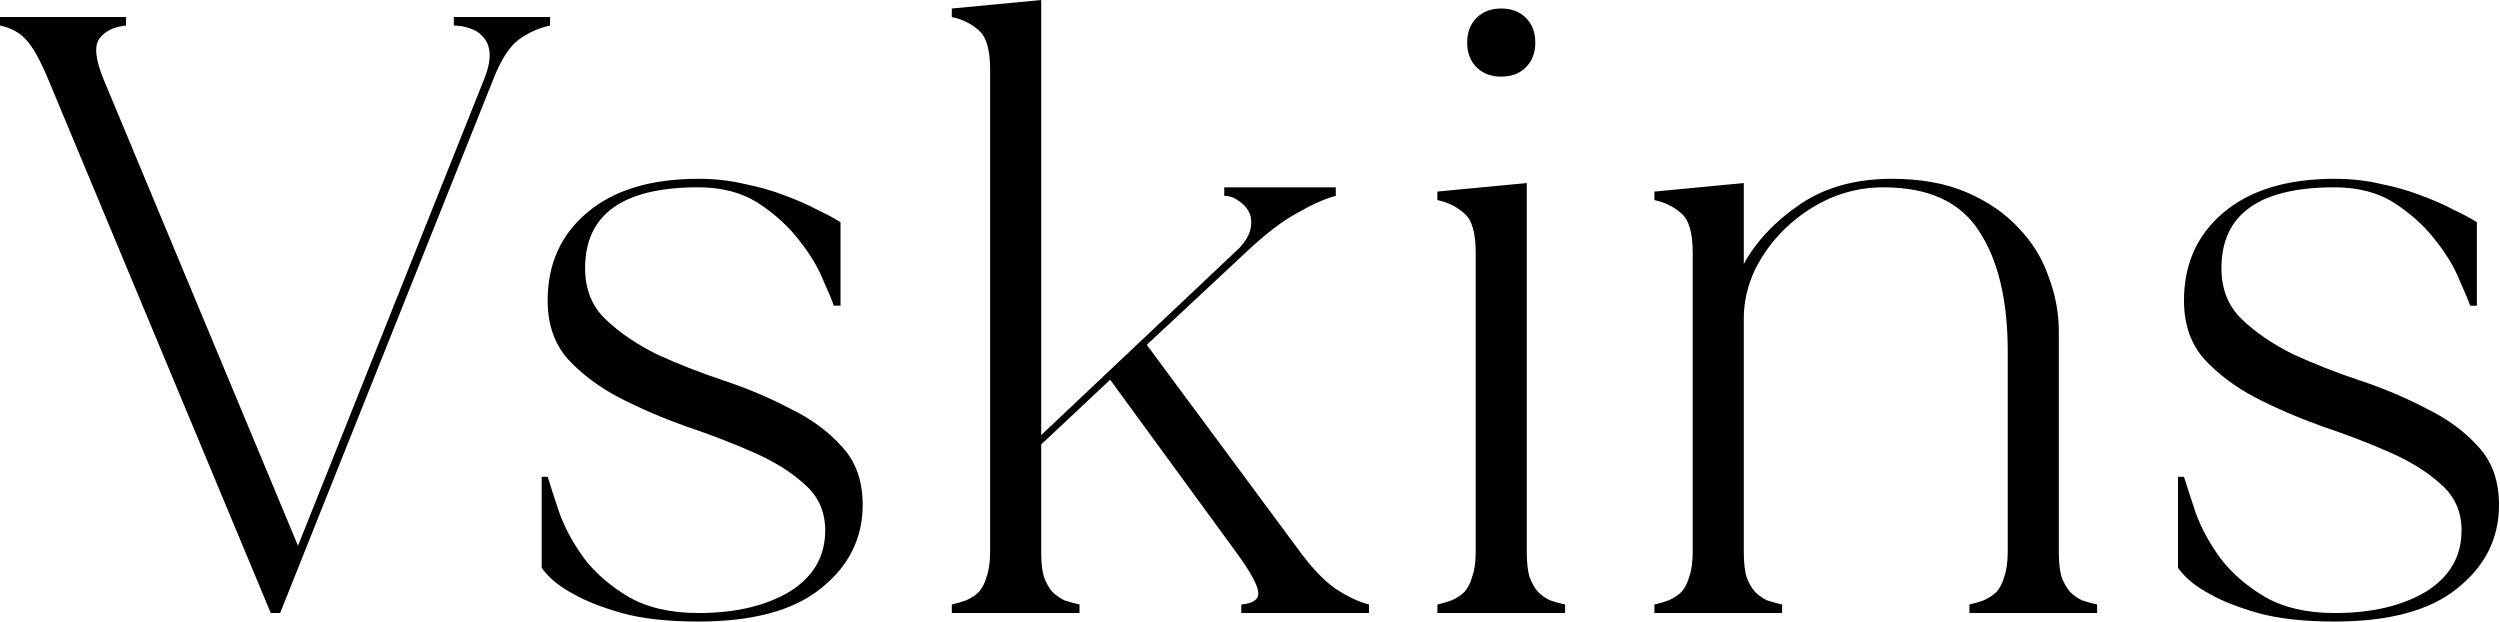 <svg width="2349" height="584" viewBox="0 0 2349 584" fill="none" xmlns="http://www.w3.org/2000/svg">
<path d="M2.98023e-07 16H118.4V24C107.2 25.067 98.933 29.067 93.6 36C88.267 42.933 89.6 56 97.6 75.2L280 512.8L455.2 73.6C458.933 64 460.533 56 460 49.6C459.467 43.2 457.333 38.133 453.6 34.4C450.4 30.667 446.133 28 440.8 26.4C436 24.8 431.2 24 426.4 24V16H516.8V24C506.667 26.133 497.067 30.4 488 36.8C478.933 43.2 470.667 56 463.2 75.2L263.2 576H254.4L45.6 75.2C37.6 56 30.4 43.2 24 36.8C18.133 30.4 10.133 26.133 2.98023e-07 24V16ZM656.169 584C627.369 584 603.369 581.333 584.169 576C565.502 570.667 550.569 564.8 539.369 558.4C526.035 551.467 515.902 543.2 508.969 533.6V448H514.569C517.235 456.533 520.969 468 525.769 482.4C531.102 496.8 538.835 510.933 548.969 524.8C559.635 538.667 573.502 550.667 590.569 560.8C608.169 570.933 630.035 576 656.169 576C690.835 576 719.369 569.333 741.769 556C764.169 542.133 775.369 522.933 775.369 498.4C775.369 480.8 768.969 466.4 756.169 455.2C743.369 443.467 727.102 433.333 707.369 424.8C688.169 416.267 667.369 408.267 644.969 400.8C622.569 392.8 601.502 383.733 581.769 373.6C562.569 363.467 546.569 351.467 533.769 337.6C520.969 323.2 514.569 304.8 514.569 282.4C514.569 248.267 526.835 220.8 551.369 200C576.435 178.667 611.369 168 656.169 168C671.635 168 686.035 169.6 699.369 172.8C712.702 175.467 724.969 178.933 736.169 183.2C747.902 187.467 758.302 192 767.369 196.8C776.435 201.067 783.902 205.067 789.769 208.8V287.2H783.369C782.302 283.467 779.102 275.733 773.769 264C768.969 251.733 761.502 239.2 751.369 226.4C741.235 213.067 728.435 201.333 712.969 191.2C697.502 181.067 678.569 176 656.169 176C585.235 176 549.769 201.333 549.769 252C549.769 271.733 556.169 287.733 568.969 300C581.769 312.267 597.769 323.2 616.969 332.8C636.702 341.867 657.769 350.133 680.169 357.6C702.569 365.067 723.369 373.867 742.569 384C762.302 393.6 778.569 405.6 791.369 420C804.169 433.867 810.569 452 810.569 474.4C810.569 505.867 797.502 532 771.369 552.8C745.769 573.6 707.369 584 656.169 584ZM930.313 518.4V65.6C930.313 46.933 926.846 34.667 919.913 28.8C912.979 22.4 904.446 18.133 894.313 16V8L978.313 -2.28882e-05V408.8L1164.71 232.8C1170.58 226.4 1174.05 220.267 1175.11 214.4C1176.18 208.533 1175.65 203.467 1173.51 199.2C1171.38 194.933 1168.18 191.467 1163.91 188.8C1159.65 185.6 1155.11 184 1150.31 184V176H1255.11V184C1244.98 186.667 1232.98 192 1219.11 200C1205.25 207.467 1189.78 219.2 1172.71 235.2L1077.51 324L1219.11 515.2C1231.38 532.267 1243.11 544.8 1254.31 552.8C1265.51 560.267 1276.18 565.333 1286.31 568V576H1166.31V568C1177.51 566.933 1182.85 563.2 1182.31 556.8C1181.78 549.867 1175.11 537.6 1162.31 520L1043.11 356.8L978.313 417.6V518.4C978.313 528 979.113 535.733 980.713 541.6C982.846 547.467 985.513 552.267 988.713 556C991.913 559.2 995.646 561.867 999.913 564C1004.71 565.6 1009.51 566.933 1014.31 568V576H894.313V568C899.113 566.933 903.646 565.6 907.913 564C912.713 561.867 916.713 559.2 919.913 556C923.113 552.267 925.513 547.467 927.113 541.6C929.246 535.733 930.313 528 930.313 518.4ZM1350.56 568C1355.36 566.933 1359.9 565.6 1364.16 564C1368.96 561.867 1372.96 559.2 1376.16 556C1379.36 552.267 1381.76 547.467 1383.36 541.6C1385.5 535.733 1386.56 528 1386.56 518.4V237.6C1386.56 218.933 1383.1 206.667 1376.16 200.8C1369.23 194.4 1360.7 190.133 1350.56 188V180L1434.56 172V518.4C1434.56 528 1435.36 535.733 1436.96 541.6C1439.1 547.467 1441.76 552.267 1444.96 556C1448.16 559.2 1451.9 561.867 1456.16 564C1460.96 565.6 1465.76 566.933 1470.56 568V576H1350.56V568ZM1410.56 8C1420.16 8 1427.9 10.933 1433.76 16.8C1439.63 22.667 1442.56 30.4 1442.56 40C1442.56 49.6 1439.63 57.333 1433.76 63.2C1427.9 69.067 1420.16 72 1410.56 72C1400.96 72 1393.23 69.067 1387.36 63.2C1381.5 57.333 1378.56 49.6 1378.56 40C1378.56 30.4 1381.5 22.667 1387.36 16.8C1393.23 10.933 1400.96 8 1410.56 8ZM1554.47 568C1559.27 566.933 1563.8 565.6 1568.07 564C1572.87 561.867 1576.87 559.2 1580.07 556C1583.27 552.267 1585.67 547.467 1587.27 541.6C1589.4 535.733 1590.47 528 1590.47 518.4V237.6C1590.47 218.933 1587 206.667 1580.07 200.8C1573.14 194.4 1564.6 190.133 1554.47 188V180L1638.47 172V248C1650.2 226.667 1667.8 208 1691.27 192C1714.74 176 1743.54 168 1777.67 168C1804.87 168 1828.34 172.267 1848.07 180.8C1867.8 189.333 1884.07 200.533 1896.87 214.4C1909.67 227.733 1919 242.933 1924.87 260C1931.27 277.067 1934.47 294.133 1934.47 311.2V518.4C1934.47 528 1935.27 535.733 1936.87 541.6C1939 547.467 1941.67 552.267 1944.87 556C1948.07 559.2 1951.8 561.867 1956.07 564C1960.87 565.6 1965.67 566.933 1970.47 568V576H1850.47V568C1855.27 566.933 1859.8 565.6 1864.07 564C1868.87 561.867 1872.87 559.2 1876.07 556C1879.27 552.267 1881.67 547.467 1883.27 541.6C1885.4 535.733 1886.47 528 1886.47 518.4V330.4C1886.47 281.867 1877.4 244 1859.27 216.8C1841.67 189.6 1811.8 176 1769.67 176C1752.07 176 1735.27 179.467 1719.27 186.4C1703.8 193.333 1689.94 202.667 1677.67 214.4C1665.94 225.6 1656.34 238.667 1648.87 253.6C1641.94 268.533 1638.47 283.733 1638.47 299.2V518.4C1638.47 528 1639.27 535.733 1640.87 541.6C1643 547.467 1645.67 552.267 1648.87 556C1652.07 559.2 1655.8 561.867 1660.07 564C1664.87 565.6 1669.67 566.933 1674.47 568V576H1554.47V568ZM2193.67 584C2164.87 584 2140.87 581.333 2121.67 576C2103 570.667 2088.07 564.8 2076.87 558.4C2063.54 551.467 2053.4 543.2 2046.47 533.6V448H2052.07C2054.74 456.533 2058.47 468 2063.27 482.4C2068.6 496.8 2076.34 510.933 2086.47 524.8C2097.14 538.667 2111 550.667 2128.07 560.8C2145.67 570.933 2167.54 576 2193.67 576C2228.34 576 2256.87 569.333 2279.27 556C2301.67 542.133 2312.87 522.933 2312.87 498.4C2312.87 480.8 2306.47 466.4 2293.67 455.2C2280.87 443.467 2264.6 433.333 2244.87 424.8C2225.67 416.267 2204.87 408.267 2182.47 400.8C2160.07 392.8 2139 383.733 2119.27 373.6C2100.07 363.467 2084.07 351.467 2071.27 337.6C2058.47 323.2 2052.07 304.8 2052.07 282.4C2052.07 248.267 2064.34 220.8 2088.87 200C2113.94 178.667 2148.87 168 2193.67 168C2209.14 168 2223.54 169.6 2236.87 172.8C2250.2 175.467 2262.47 178.933 2273.67 183.2C2285.4 187.467 2295.8 192 2304.87 196.8C2313.94 201.067 2321.4 205.067 2327.27 208.8V287.2H2320.87C2319.8 283.467 2316.6 275.733 2311.27 264C2306.47 251.733 2299 239.2 2288.87 226.4C2278.74 213.067 2265.94 201.333 2250.47 191.2C2235 181.067 2216.07 176 2193.67 176C2122.74 176 2087.27 201.333 2087.27 252C2087.27 271.733 2093.67 287.733 2106.47 300C2119.27 312.267 2135.27 323.2 2154.47 332.8C2174.2 341.867 2195.27 350.133 2217.67 357.6C2240.07 365.067 2260.87 373.867 2280.07 384C2299.8 393.6 2316.07 405.6 2328.87 420C2341.67 433.867 2348.07 452 2348.07 474.4C2348.07 505.867 2335 532 2308.87 552.8C2283.27 573.6 2244.87 584 2193.67 584Z" fill="black"/>
</svg>
